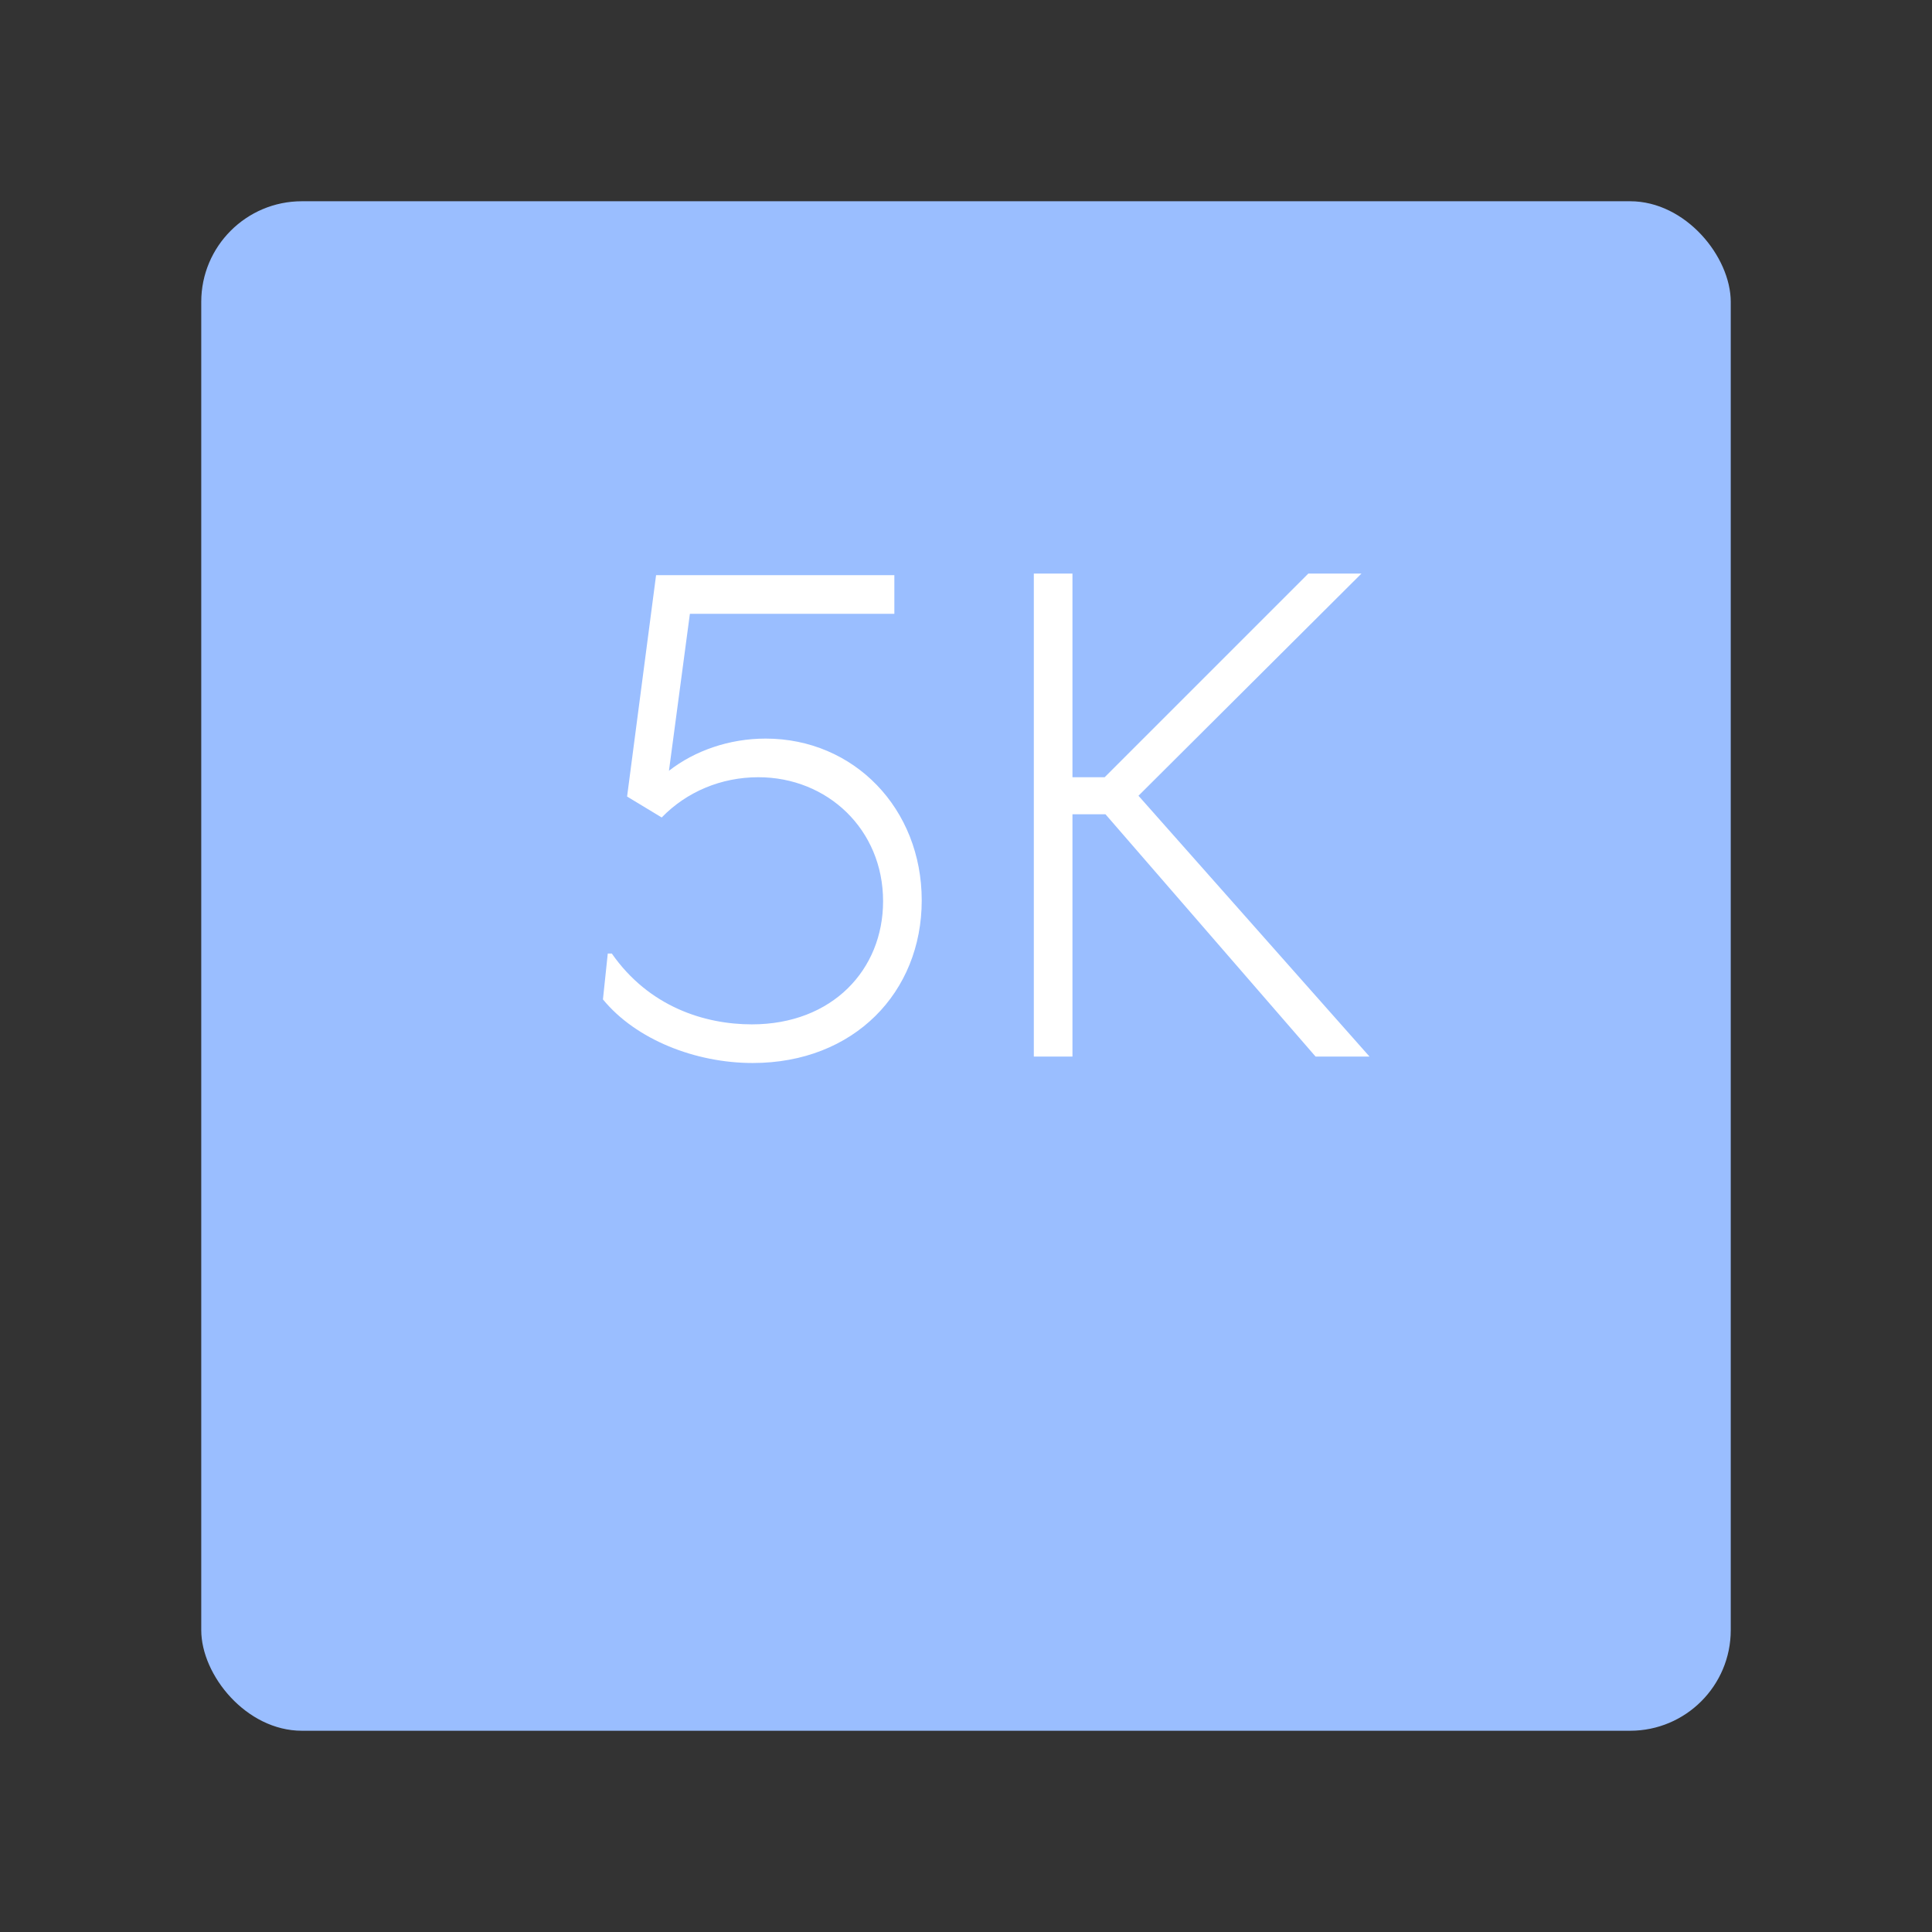 <svg xmlns="http://www.w3.org/2000/svg" width="192" height="192" fill="none"><rect width="100%" height="100%" fill="#333333" stroke="none"/><rect width="152" height="152" x="20" y="20" fill="#9ABEFF" rx="10"/><path fill="#fff" d="M76.08 73.4c-3.6 0-7.04 1.2-9.6 3.2L68.56 61h20.32v-3.84H65.2l-2.88 22 3.44 2.08c2.48-2.56 5.92-4 9.6-4 6.88 0 12.4 5.2 12.4 12.32 0 6.8-5.04 12.24-13.04 12.24-4.72 0-10.24-1.76-13.92-7.04h-.4l-.48 4.56c3.28 4 9.2 6.32 14.88 6.32 10.08 0 16.8-7.04 16.8-16.16 0-9.12-6.72-16.08-15.52-16.08Zm54.66 31.6h5.36l-22.96-25.92L135.3 57h-5.28l-20.24 20.24h-3.2V57h-3.84v48h3.84V80.92h3.28L130.74 105Z"/></svg>